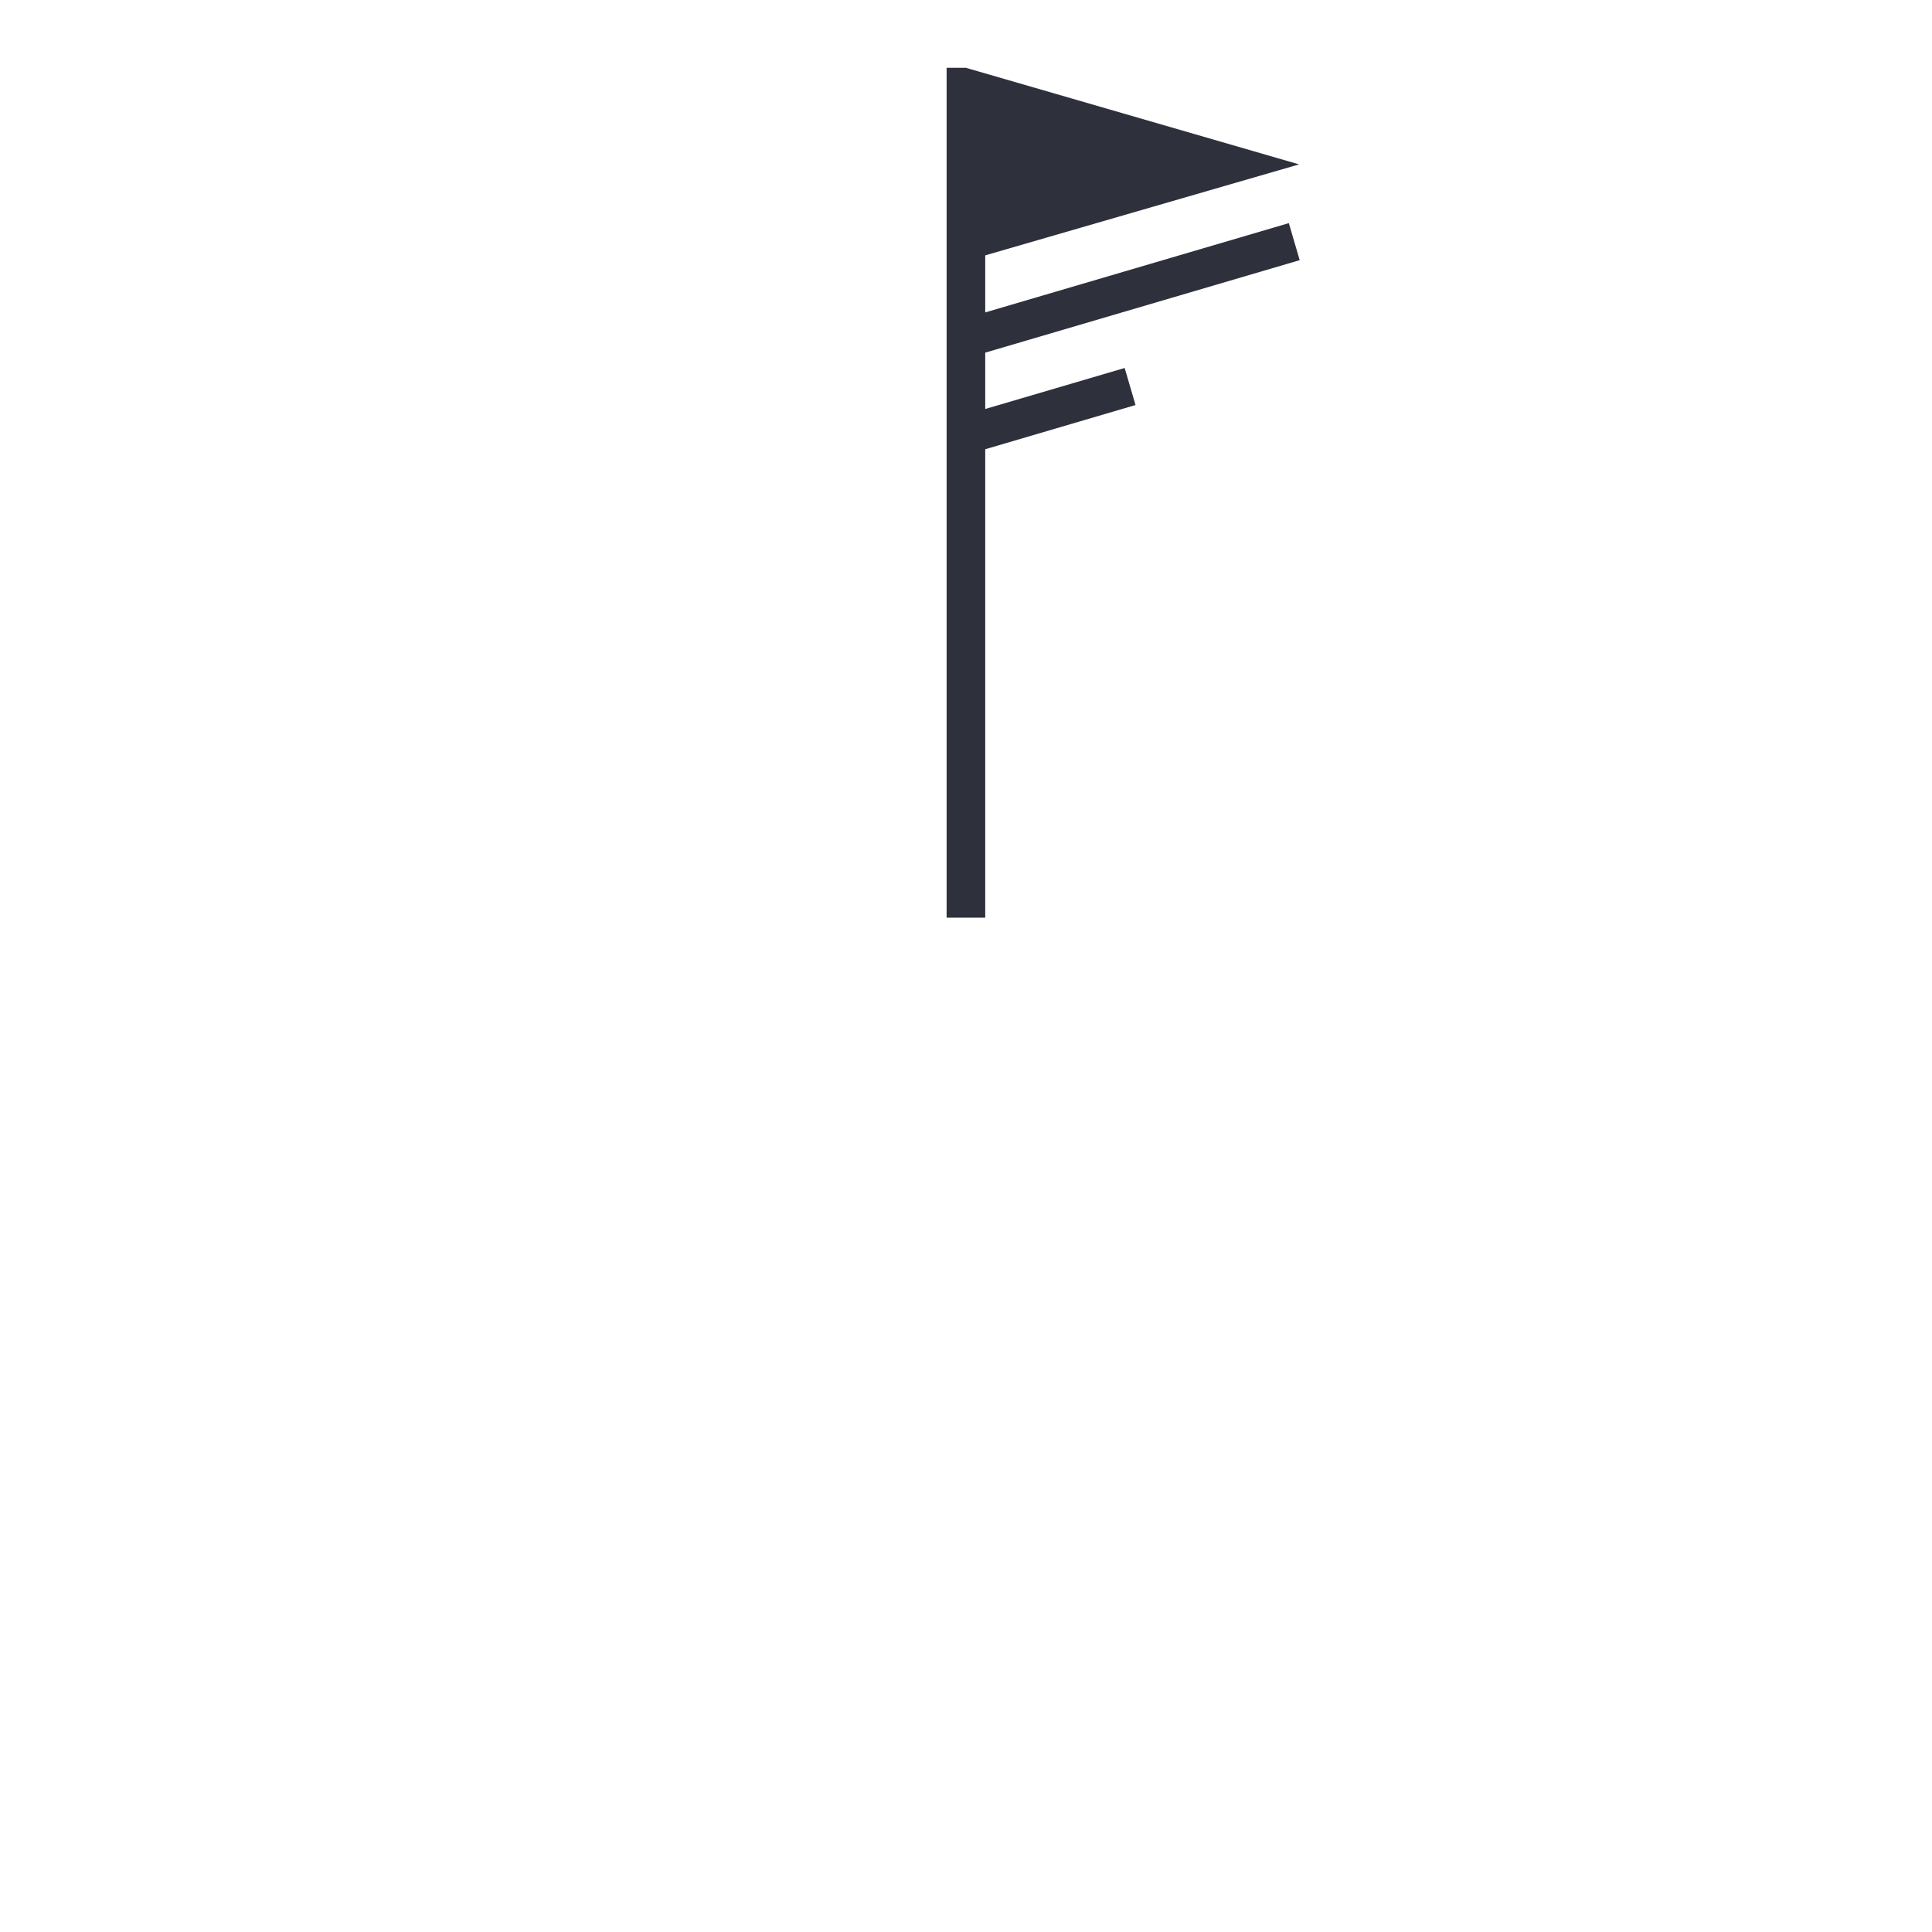 <?xml version="1.0" encoding="UTF-8"?>
<svg width="400" height="400" version="1.1" viewBox="0 0 105.83 105.83" xml:space="preserve" xmlns="http://www.w3.org/2000/svg"><g transform="matrix(1.058 0 0 1.058 37.318 41.298)" fill="#2e313b" stroke="#000" stroke-width="2"><g transform="translate(11.931 -8.422)" fill="#2e313b" stroke="#000" stroke-width="2"><g transform="translate(9.124 -1.053)" fill="#2e313b" stroke="#000" stroke-width="2"><g transform="translate(-1.755 1.228)" fill="#2e313b" stroke="#000" stroke-width="2"><g transform="translate(2.632 -.702)" fill="#2e313b" stroke="#000" stroke-width="2"><g transform="translate(-1.404 2.457)" fill="#2e313b" stroke="#000" stroke-width="2"><g transform="translate(1.404 -1.053)" fill="#2e313b" stroke="#000" stroke-width="2"><g transform="translate(4.635 -1.069)" fill="#2e313b"><g transform="translate(-16.142)" fill="#2e313b"><g transform="translate(17.195 .542)" fill="#2e313b"><g transform="translate(-10.703 -1.053)" fill="#2e313b"><path d="m15.102-16.439-0.562-1.918-15.719 4.623v-2.954l16.25-4.71-17.25-5h-1v44h2v-24.252l7.781-2.289-0.562-1.918-7.219 2.123v-2.917z" fill="#2e313b" stroke="none"/></g></g></g></g></g></g></g></g></g></g></g></svg>
